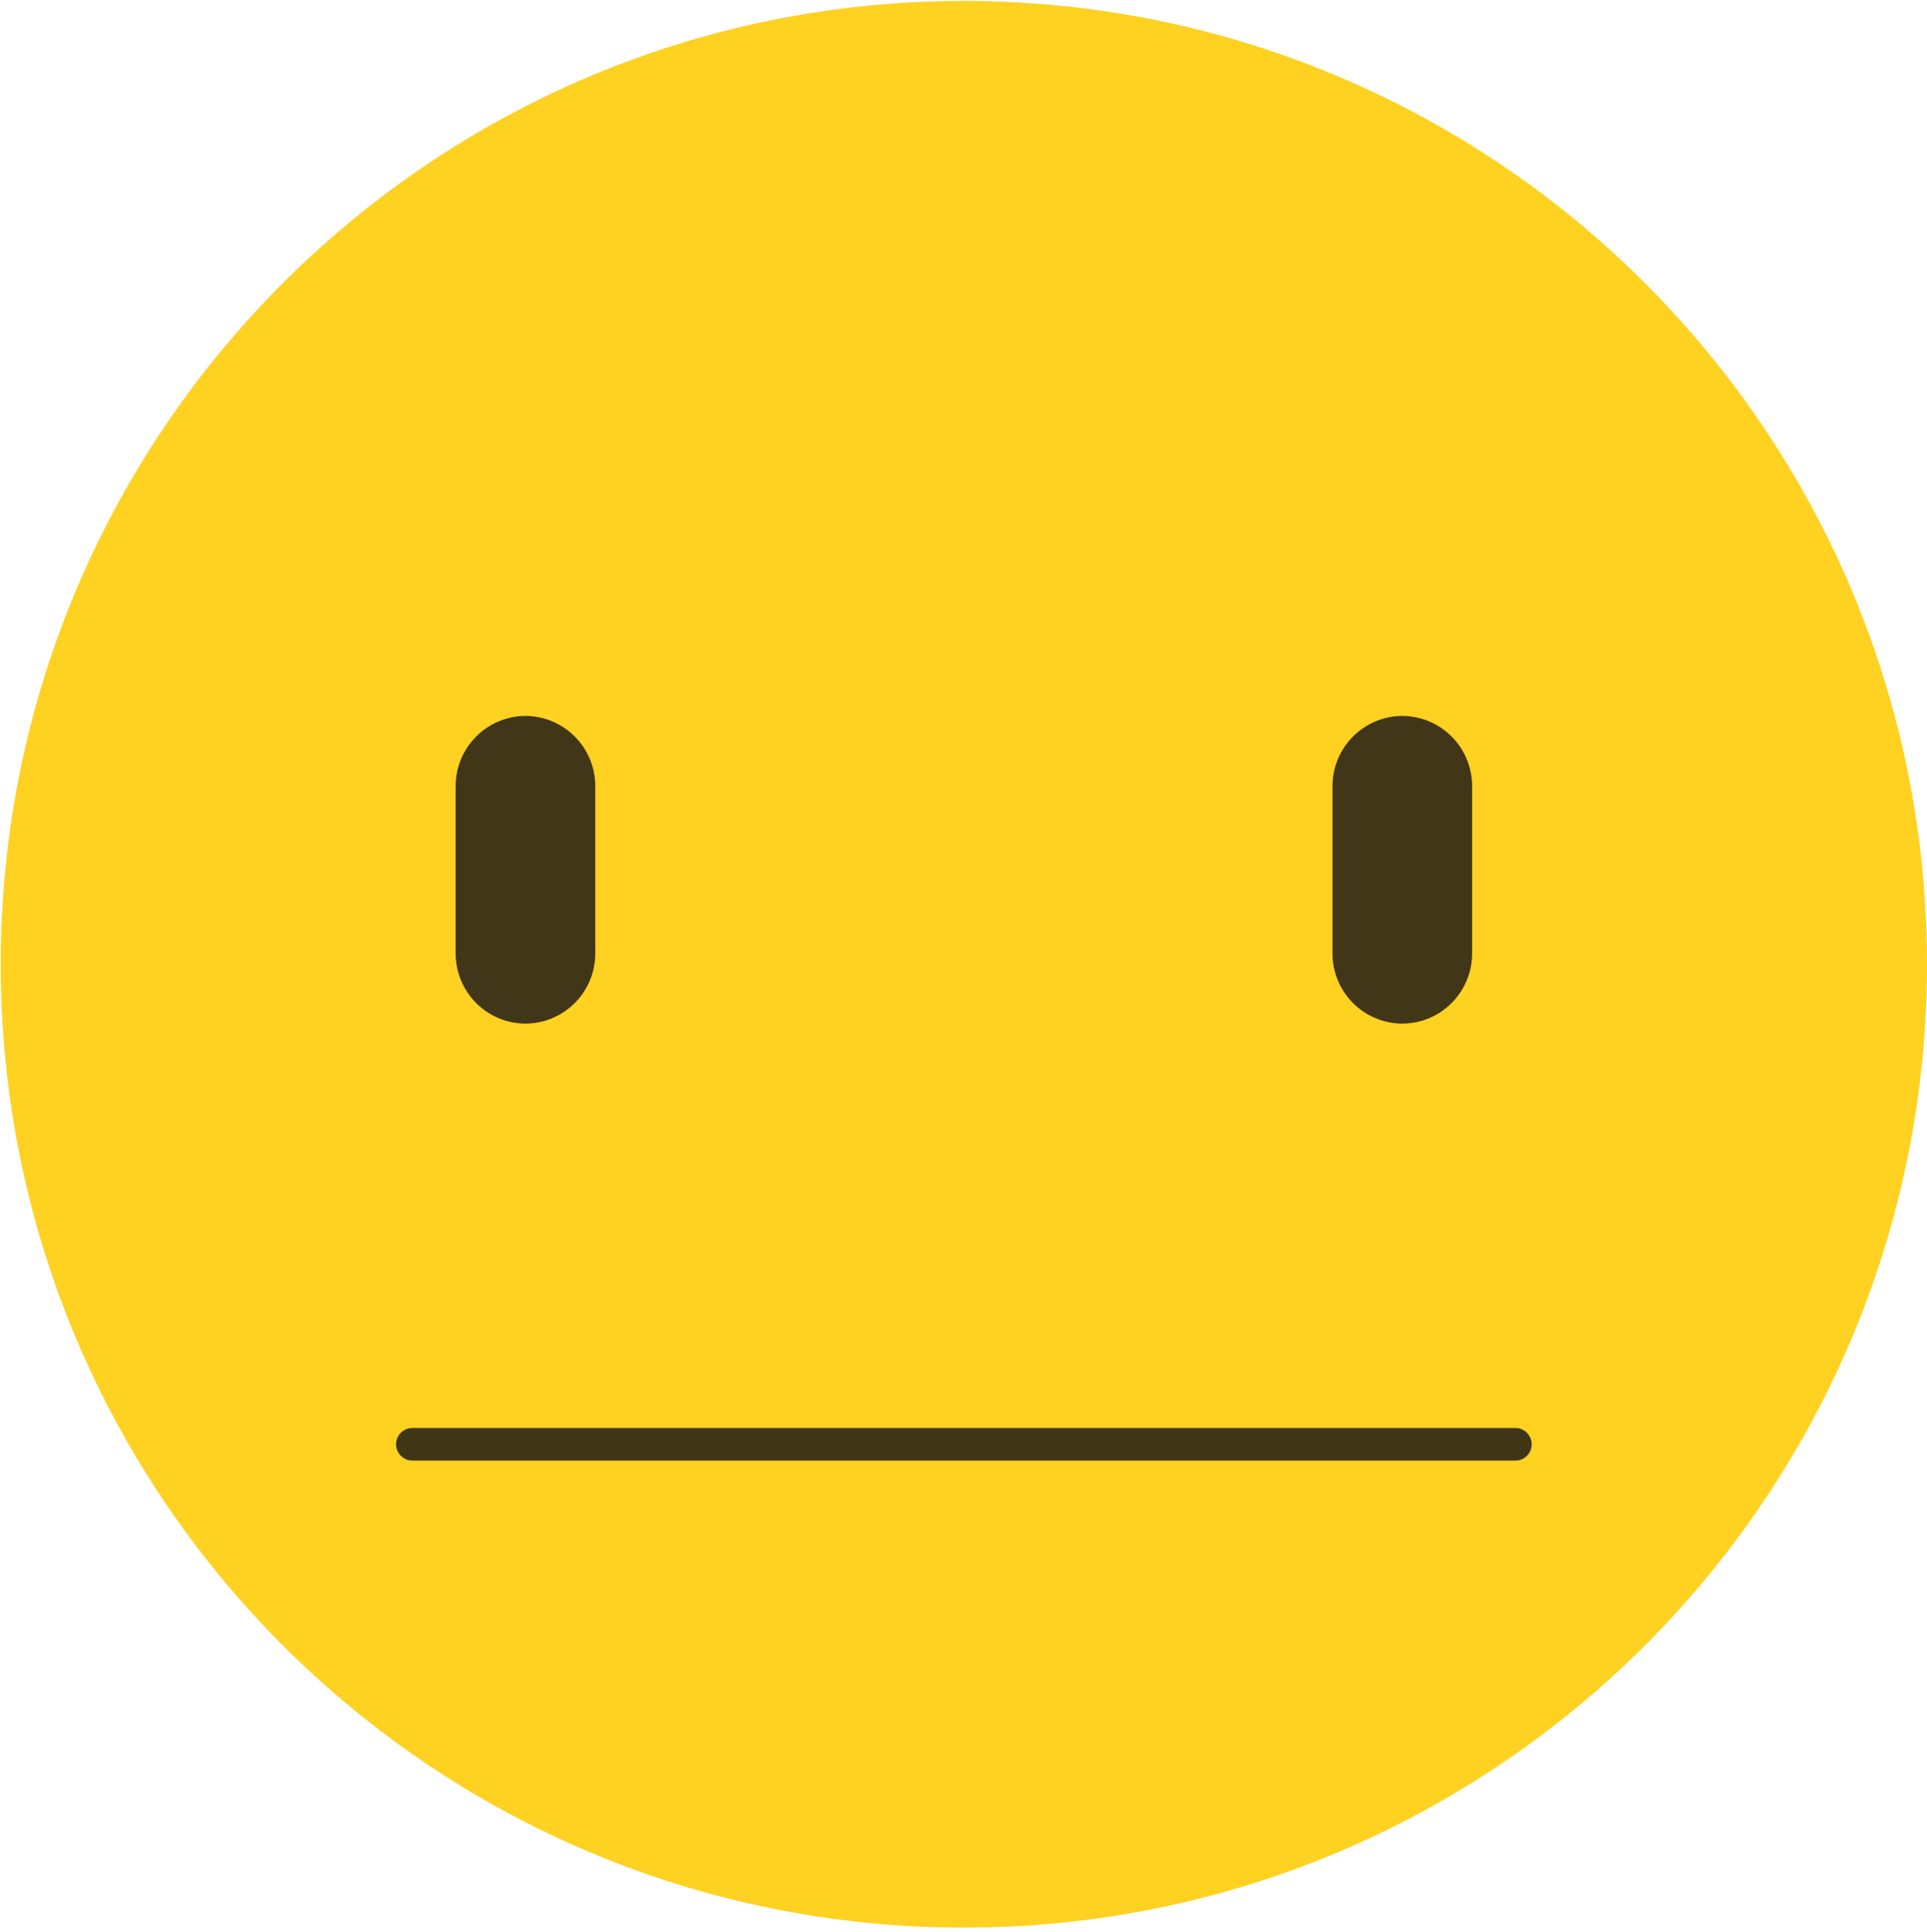 <svg width="414" height="415" viewBox="0 0 414 415" fill="none" xmlns="http://www.w3.org/2000/svg">
<path d="M414 207.128C414 321.408 321.35 414.047 207.08 414.047C92.81 414.047 0.16 321.408 0.16 207.128C0.16 92.847 92.8 0.208 207.08 0.208C321.36 0.208 414 92.847 414 207.128Z" fill="#FFD120"/>
<path d="M112.891 219.877C108.918 219.859 105.113 218.273 102.304 215.464C99.495 212.655 97.909 208.85 97.891 204.877V168.777C97.912 164.806 99.499 161.002 102.307 158.194C105.116 155.385 108.919 153.798 112.891 153.777V153.777C116.862 153.798 120.665 155.385 123.474 158.194C126.283 161.002 127.87 164.806 127.891 168.777V204.847C127.877 208.824 126.294 212.635 123.485 215.45C120.675 218.265 116.868 219.856 112.891 219.877V219.877Z" fill="#413617"/>
<path d="M301.271 219.877C297.3 219.856 293.497 218.269 290.688 215.461C287.88 212.652 286.292 208.849 286.271 204.877V168.777C286.292 164.806 287.88 161.002 290.688 158.194C293.497 155.385 297.3 153.798 301.271 153.777C305.243 153.798 309.046 155.385 311.855 158.194C314.663 161.002 316.25 164.806 316.271 168.777V204.847C316.261 208.825 314.678 212.637 311.868 215.453C309.058 218.269 305.249 219.859 301.271 219.877Z" fill="#413617"/>
<path d="M88.59 310.237H325.57" stroke="#403616" stroke-width="7" stroke-linecap="round" stroke-linejoin="round"/>
</svg>
